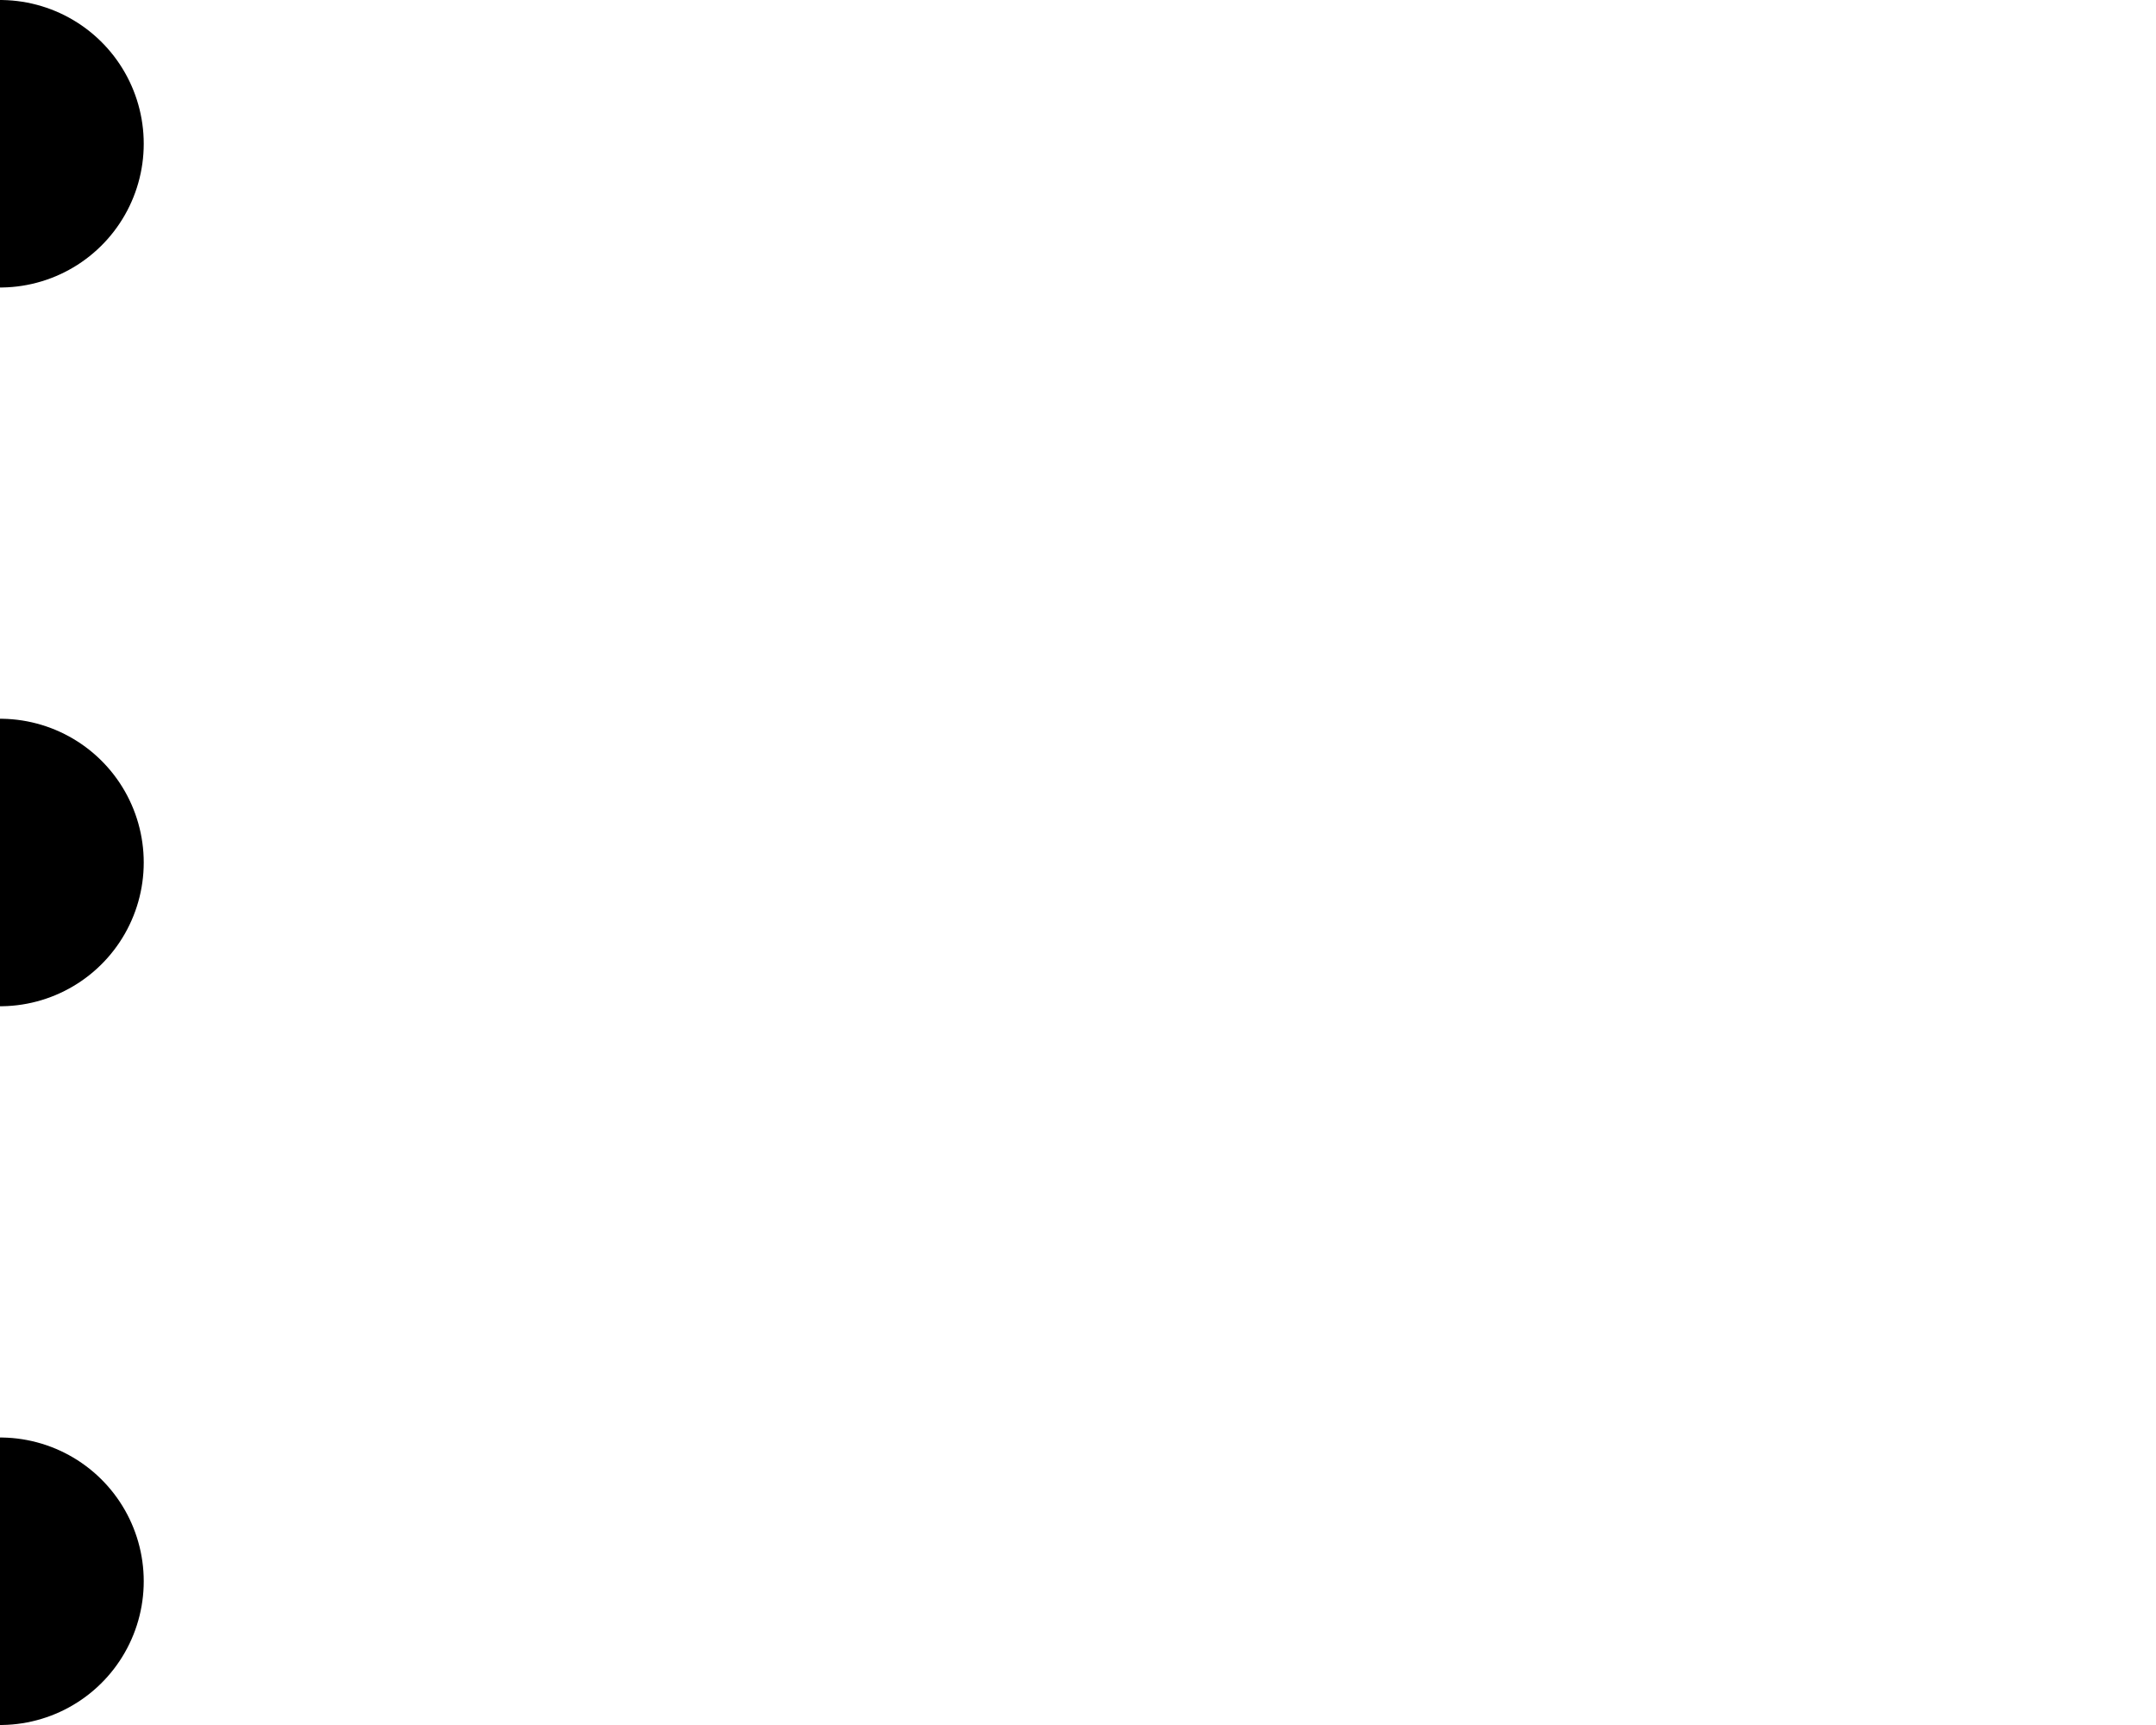 <svg xmlns="http://www.w3.org/2000/svg" width="15" height="12" viewBox="0 0 15 12">
  <path id="menu_catalog" d="M4210,2608h0Zm0-5h0Zm0-5h0Z" transform="translate(-4210 -2597)" fill="none" stroke="#000" stroke-linecap="round" stroke-width="2"/>
</svg>
